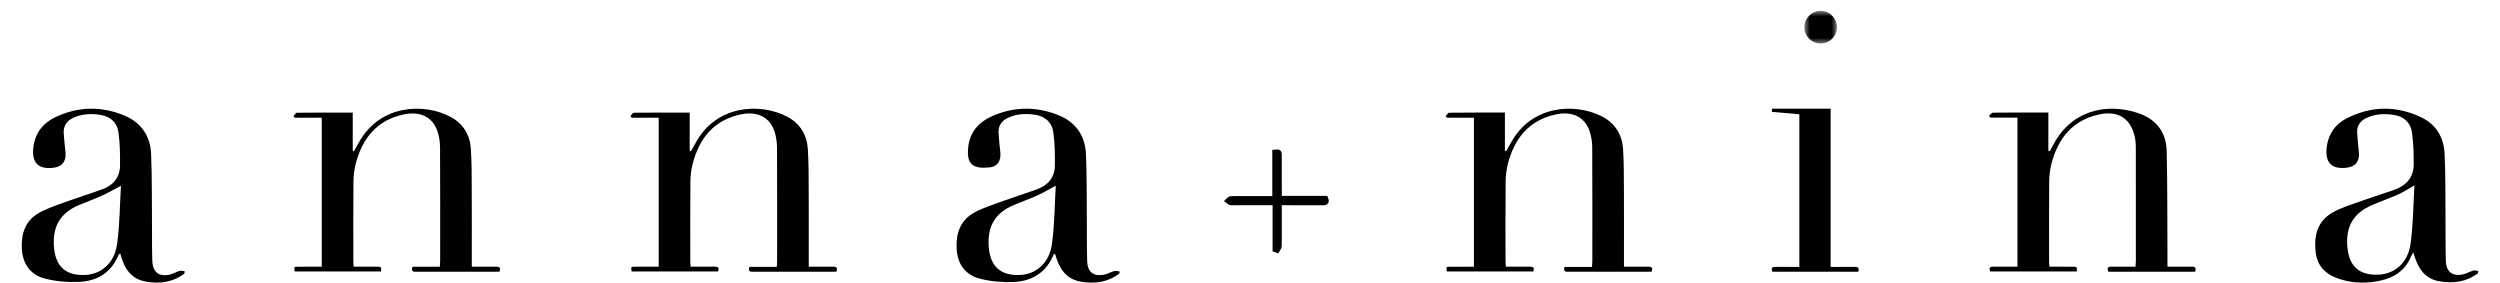 <?xml version="1.0" encoding="UTF-8"?>
<svg width="230px" height="26px" viewBox="0 0 230 26" version="1.1" xmlns="http://www.w3.org/2000/svg" xmlns:xlink="http://www.w3.org/1999/xlink">
    <!-- Generator: Sketch 52.4 (67378) - http://www.bohemiancoding.com/sketch -->
    <title>logo</title>
    <desc>Created with Sketch.</desc>
    <defs>
        <polygon id="path-1" points="164 0 167 0 167 3 164 3"></polygon>
    </defs>
    <g id="logo" stroke="none" stroke-width="1" fill="none" fill-rule="evenodd">
        <g id="Group" transform="translate(2, 1)">
            <path d="M35.949,23.538 C36.783,23.538 37.589,23.538 38.468,23.538 C38.478,23.334 38.495,23.154 38.495,22.975 C38.496,19.514 38.505,16.052 38.485,12.591 C38.482,12.09 38.41,11.566 38.252,11.092 C37.814,9.776 36.68,9.204 35.159,9.524 C32.689,10.042 31.341,11.707 30.728,14.059 C30.586,14.601 30.523,15.179 30.517,15.741 C30.495,18.199 30.507,20.659 30.508,23.118 C30.508,23.228 30.525,23.339 30.54,23.534 C31.28,23.534 32.005,23.528 32.731,23.536 C33.08,23.54 33.08,23.552 33.053,23.973 C30.407,23.973 27.76,23.973 25.114,23.973 C25.041,23.557 25.041,23.541 25.383,23.537 C26.111,23.527 26.84,23.534 27.601,23.534 C27.601,18.94 27.601,14.411 27.601,9.832 C26.761,9.832 25.941,9.832 25.121,9.832 C25.081,9.783 25.04,9.734 25,9.685 C25.107,9.576 25.213,9.373 25.321,9.371 C27.012,9.351 28.703,9.358 30.452,9.358 C30.452,10.556 30.452,11.717 30.452,12.878 C30.49,12.891 30.529,12.903 30.567,12.915 C30.725,12.632 30.883,12.348 31.041,12.065 C32.979,8.6 37.029,8.458 39.442,9.749 C40.597,10.366 41.226,11.378 41.316,12.664 C41.407,13.963 41.393,15.271 41.401,16.575 C41.413,18.675 41.404,20.774 41.404,22.874 C41.404,23.075 41.404,23.276 41.404,23.534 C42.188,23.534 42.899,23.538 43.609,23.531 C43.899,23.528 44.104,23.574 43.944,23.999 C43.778,23.999 43.595,23.999 43.411,23.999 C41.059,23.999 38.707,23.998 36.355,23.999 C36.085,24 35.786,24.04 35.949,23.538" id="Fill-1" fill="#000000"></path>
            <path d="M61.539,23.533 C62.305,23.533 63.018,23.539 63.73,23.53 C64.04,23.526 64.207,23.602 64.051,23.973 C61.408,23.973 58.76,23.973 56.114,23.973 C56.04,23.556 56.04,23.541 56.382,23.537 C57.11,23.526 57.839,23.533 58.601,23.533 C58.601,18.941 58.601,14.412 58.601,9.832 C57.761,9.832 56.941,9.832 56.122,9.832 C56.081,9.783 56.041,9.734 56,9.685 C56.107,9.576 56.213,9.372 56.321,9.371 C58.011,9.351 59.702,9.357 61.451,9.357 C61.451,10.554 61.451,11.716 61.451,12.878 C61.489,12.889 61.526,12.901 61.563,12.912 C61.714,12.647 61.87,12.384 62.016,12.116 C63.899,8.66 67.909,8.436 70.393,9.72 C71.594,10.342 72.238,11.384 72.322,12.719 C72.403,14.001 72.394,15.289 72.401,16.574 C72.412,18.674 72.404,20.773 72.404,22.873 C72.404,23.074 72.404,23.276 72.404,23.533 C73.187,23.533 73.898,23.538 74.608,23.531 C74.898,23.528 75.104,23.572 74.944,23.998 C74.779,23.998 74.596,23.998 74.412,23.998 C72.06,23.998 69.708,23.998 67.355,23.999 C67.086,23.999 66.786,24.041 66.944,23.554 C67.751,23.554 68.574,23.554 69.467,23.554 C69.478,23.333 69.495,23.154 69.495,22.975 C69.496,19.513 69.505,16.052 69.485,12.591 C69.482,12.089 69.41,11.565 69.252,11.091 C68.815,9.776 67.682,9.205 66.159,9.524 C63.689,10.041 62.341,11.706 61.728,14.058 C61.586,14.6 61.522,15.178 61.517,15.74 C61.495,18.198 61.507,20.657 61.508,23.116 C61.508,23.227 61.524,23.338 61.539,23.533" id="Fill-2" fill="#000000"></path>
            <path d="M181.094,23.972 C180.945,23.581 181.139,23.528 181.437,23.532 C182.147,23.541 182.858,23.535 183.606,23.535 C183.606,18.949 183.606,14.418 183.606,9.821 C182.764,9.821 181.929,9.821 181.094,9.821 C181.063,9.758 181.032,9.696 181,9.633 C181.125,9.539 181.249,9.365 181.375,9.364 C183.048,9.346 184.72,9.351 186.449,9.351 C186.449,10.543 186.449,11.707 186.449,12.872 C186.492,12.887 186.534,12.902 186.578,12.917 C186.668,12.752 186.764,12.588 186.85,12.419 C188.437,9.282 191.575,8.408 194.612,9.372 C196.28,9.902 197.293,11.082 197.335,12.873 C197.408,16.068 197.388,19.267 197.406,22.464 C197.408,22.799 197.406,23.135 197.406,23.534 C198.178,23.534 198.888,23.539 199.598,23.533 C199.876,23.53 200.104,23.553 199.951,24 C198.644,24 197.314,24 195.984,24 C194.651,24 193.317,24 191.967,24 C191.839,23.683 191.885,23.527 192.245,23.532 C192.974,23.542 193.704,23.535 194.467,23.535 C194.48,23.337 194.498,23.191 194.498,23.046 C194.5,19.545 194.5,16.044 194.496,12.544 C194.495,12.28 194.481,12.012 194.433,11.754 C194.097,9.939 192.929,9.14 191.123,9.529 C188.679,10.055 187.35,11.716 186.738,14.042 C186.595,14.586 186.531,15.163 186.526,15.725 C186.503,18.204 186.516,20.683 186.517,23.163 C186.517,23.255 186.532,23.348 186.548,23.535 C187.277,23.535 188.001,23.53 188.725,23.537 C189.08,23.54 189.079,23.551 189.071,23.972 C186.426,23.972 183.78,23.972 181.094,23.972" id="Fill-3" fill="#000000"></path>
            <path d="M136.54,23.536 C137.305,23.536 138.017,23.542 138.729,23.533 C139.038,23.529 139.208,23.602 139.052,23.974 C136.407,23.974 133.76,23.974 131.114,23.974 C131.041,23.558 131.041,23.543 131.383,23.539 C132.112,23.529 132.84,23.536 133.601,23.536 C133.601,18.941 133.601,14.411 133.601,9.831 C132.761,9.831 131.941,9.831 131.122,9.831 C131.081,9.782 131.04,9.733 131,9.684 C131.107,9.575 131.213,9.371 131.321,9.37 C133.012,9.35 134.702,9.356 136.451,9.356 C136.451,10.554 136.451,11.716 136.451,12.877 C136.489,12.889 136.526,12.901 136.564,12.912 C136.715,12.647 136.871,12.384 137.017,12.116 C138.871,8.707 142.821,8.427 145.343,9.694 C146.572,10.311 147.234,11.361 147.322,12.719 C147.404,14.001 147.394,15.289 147.401,16.575 C147.412,18.674 147.404,20.774 147.404,22.874 C147.404,23.075 147.404,23.277 147.404,23.536 C148.187,23.536 148.897,23.54 149.608,23.533 C149.896,23.53 150.105,23.572 149.945,23.998 C149.741,23.998 149.52,23.998 149.299,23.998 C146.985,23.998 144.67,23.998 142.355,23.999 C142.089,23.999 141.783,24.046 141.945,23.556 C142.752,23.556 143.574,23.556 144.467,23.556 C144.478,23.335 144.495,23.156 144.495,22.977 C144.496,19.514 144.504,16.052 144.485,12.591 C144.483,12.107 144.414,11.604 144.268,11.145 C143.834,9.787 142.706,9.199 141.159,9.523 C138.689,10.041 137.342,11.706 136.728,14.058 C136.586,14.601 136.523,15.178 136.518,15.74 C136.495,18.199 136.507,20.659 136.508,23.118 C136.508,23.229 136.524,23.34 136.54,23.536" id="Fill-4" fill="#000000"></path>
            <path d="M9.127,16.09 C8.458,16.441 7.921,16.757 7.358,17.011 C6.66,17.327 5.935,17.579 5.231,17.881 C3.557,18.597 2.83,19.819 2.96,21.666 C3.089,23.508 4.038,24.375 5.838,24.296 C7.309,24.231 8.523,23.209 8.767,21.491 C9.02,19.711 9.018,17.892 9.127,16.09 Z M14.96,24.173 C13.896,24.979 12.707,25.129 11.426,24.907 C10.005,24.661 9.408,23.64 9.065,22.321 C8.99,22.374 8.931,22.392 8.917,22.429 C8.237,24.108 6.912,24.873 5.231,24.938 C4.198,24.979 3.123,24.888 2.124,24.627 C0.793,24.278 0.072,23.283 0.006,21.834 C-0.057,20.456 0.352,19.293 1.559,18.603 C2.301,18.179 3.13,17.907 3.936,17.613 C5.086,17.194 6.257,16.836 7.406,16.417 C8.392,16.057 9.028,15.35 9.042,14.245 C9.056,13.218 9.036,12.179 8.897,11.164 C8.775,10.272 8.163,9.726 7.275,9.576 C6.432,9.435 5.598,9.469 4.797,9.813 C4.168,10.082 3.818,10.554 3.863,11.269 C3.901,11.853 3.967,12.435 4.026,13.017 C4.108,13.827 3.72,14.331 2.933,14.431 C1.509,14.612 0.881,13.956 1.075,12.496 C1.248,11.195 1.993,10.295 3.105,9.772 C5.202,8.784 7.37,8.744 9.499,9.654 C10.983,10.288 11.834,11.516 11.901,13.154 C11.994,15.438 11.963,17.728 11.984,20.016 C11.993,21.013 11.976,22.011 12.013,23.008 C12.051,24.042 12.626,24.485 13.619,24.263 C13.931,24.193 14.218,24.008 14.528,23.919 C14.67,23.878 14.842,23.943 15,23.961 C14.987,24.031 14.974,24.102 14.96,24.173 Z" id="Fill-6" fill="#000000"></path>
            <path d="M95.131,16.084 C94.478,16.432 93.96,16.743 93.414,16.989 C92.698,17.312 91.955,17.57 91.233,17.879 C89.559,18.597 88.832,19.818 88.961,21.667 C89.09,23.509 90.042,24.378 91.842,24.298 C93.313,24.232 94.527,23.211 94.771,21.492 C95.024,19.71 95.022,17.891 95.131,16.084 Z M100.99,24.154 C99.939,24.968 98.758,25.124 97.473,24.918 C96.018,24.684 95.423,23.642 95.068,22.358 C95.005,22.376 94.952,22.376 94.945,22.394 C94.257,24.091 92.927,24.878 91.219,24.945 C90.204,24.984 89.15,24.894 88.167,24.643 C86.806,24.295 86.07,23.296 86.006,21.82 C85.944,20.415 86.383,19.25 87.621,18.564 C88.353,18.158 89.163,17.895 89.952,17.608 C91.085,17.197 92.235,16.836 93.369,16.43 C94.382,16.067 95.032,15.359 95.049,14.227 C95.064,13.219 95.043,12.199 94.911,11.202 C94.785,10.251 94.141,9.691 93.208,9.555 C92.366,9.433 91.53,9.466 90.735,9.839 C90.153,10.113 89.831,10.56 89.867,11.221 C89.899,11.824 89.971,12.426 90.031,13.028 C90.107,13.793 89.768,14.331 89.033,14.402 C87.555,14.545 86.9,14.175 87.075,12.535 C87.219,11.181 88.013,10.269 89.172,9.735 C91.22,8.793 93.331,8.762 95.412,9.609 C96.954,10.237 97.831,11.478 97.907,13.165 C98.003,15.275 97.969,17.39 97.989,19.503 C98,20.677 97.983,21.852 98.019,23.025 C98.051,24.014 98.574,24.442 99.527,24.279 C99.859,24.223 100.168,24.031 100.497,23.942 C100.652,23.901 100.832,23.957 101,23.969 C100.997,24.03 100.994,24.092 100.99,24.154 Z" id="Fill-7" fill="#000000"></path>
            <path d="M220.129,16.05 C219.543,16.385 219.13,16.667 218.682,16.866 C217.86,17.231 217.01,17.532 216.184,17.889 C214.518,18.61 213.798,19.852 213.954,21.691 C214.107,23.504 215.039,24.342 216.821,24.269 C218.296,24.208 219.516,23.194 219.763,21.482 C220.018,19.704 220.016,17.887 220.129,16.05 Z M225.969,24.142 C224.906,24.948 223.718,25.094 222.433,24.881 C220.984,24.639 220.411,23.573 220.025,22.228 C219.918,22.41 219.85,22.502 219.808,22.605 C219.285,23.87 218.284,24.532 217.026,24.811 C215.833,25.075 214.62,25.074 213.442,24.734 C212.193,24.372 211.224,23.685 211.047,22.225 C210.834,20.464 211.332,19.23 212.689,18.499 C213.393,18.12 214.166,17.869 214.921,17.6 C216.021,17.208 217.135,16.857 218.238,16.478 C219.34,16.098 220.049,15.357 220.06,14.13 C220.07,13.143 220.039,12.145 219.898,11.17 C219.765,10.25 219.131,9.705 218.222,9.569 C217.359,9.439 216.503,9.473 215.693,9.863 C215.138,10.13 214.824,10.568 214.858,11.203 C214.889,11.805 214.958,12.406 215.019,13.006 C215.101,13.816 214.718,14.321 213.931,14.424 C212.505,14.611 211.873,13.956 212.062,12.499 C212.219,11.297 212.871,10.41 213.89,9.89 C216.162,8.731 218.503,8.702 220.797,9.815 C222.105,10.449 222.823,11.625 222.898,13.084 C222.995,14.953 222.967,16.829 222.984,18.702 C222.999,20.127 222.978,21.552 223.015,22.977 C223.042,24.012 223.622,24.455 224.617,24.238 C224.929,24.169 225.216,23.985 225.526,23.895 C225.67,23.854 225.841,23.913 226,23.926 C225.99,23.998 225.979,24.071 225.969,24.142 Z" id="Fill-8" fill="#000000"></path>
            <path d="M166.418,23.556 C167.194,23.556 167.896,23.562 168.598,23.553 C168.883,23.55 169.096,23.584 168.956,24 C166.329,24 163.691,24 161.054,24 C160.904,23.62 161.082,23.55 161.382,23.553 C162.088,23.562 162.793,23.556 163.54,23.556 C163.54,18.851 163.54,14.193 163.54,9.515 C162.699,9.445 161.855,9.374 161.012,9.291 C161.004,9.29 161.011,9.119 161.011,9 C162.812,9 164.577,9 166.418,9 C166.418,13.832 166.418,18.659 166.418,23.556" id="Fill-10" fill="#000000"></path>
            <path d="M115.328,17.631 C114.003,17.631 112.753,17.631 111.504,17.631 C111.404,17.631 111.3,17.65 111.207,17.624 C111.13,17.604 111.069,17.531 111,17.481 C111.07,17.418 111.135,17.306 111.209,17.301 C111.506,17.28 111.805,17.291 112.104,17.291 C113.154,17.291 114.204,17.291 115.303,17.291 C115.303,15.851 115.303,14.431 115.303,13.016 C115.667,12.979 115.671,12.979 115.672,13.316 C115.674,14.617 115.673,15.917 115.673,17.272 C117.115,17.272 118.54,17.272 119.944,17.272 C120.106,17.65 119.885,17.632 119.677,17.632 C118.511,17.631 117.346,17.631 116.181,17.631 C116.028,17.631 115.875,17.631 115.673,17.631 C115.673,18.318 115.673,18.964 115.673,19.611 C115.673,20.289 115.682,20.968 115.665,21.647 C115.662,21.766 115.551,21.882 115.489,22 C115.436,21.981 115.383,21.963 115.328,21.945 C115.328,20.524 115.328,19.103 115.328,17.631" id="Fill-11" fill="#000000"></path>
            <path d="M115.328,17.631 C114.003,17.631 112.753,17.631 111.504,17.631 C111.404,17.631 111.3,17.65 111.207,17.624 C111.13,17.604 111.069,17.531 111,17.481 C111.07,17.418 111.135,17.306 111.209,17.301 C111.506,17.28 111.805,17.291 112.104,17.291 C113.154,17.291 114.204,17.291 115.303,17.291 C115.303,15.851 115.303,14.431 115.303,13.016 C115.667,12.979 115.671,12.979 115.672,13.316 C115.674,14.617 115.673,15.917 115.673,17.272 C117.115,17.272 118.54,17.272 119.944,17.272 C120.106,17.65 119.885,17.632 119.677,17.632 C118.511,17.631 117.346,17.631 116.181,17.631 C116.028,17.631 115.875,17.631 115.673,17.631 C115.673,18.318 115.673,18.964 115.673,19.611 C115.673,20.289 115.682,20.968 115.665,21.647 C115.662,21.766 115.551,21.882 115.489,22 C115.436,21.981 115.383,21.963 115.328,21.945 C115.328,20.524 115.328,19.103 115.328,17.631 Z" id="Stroke-12" stroke="#000000" stroke-width="0.5"></path>
            <mask id="mask-2" fill="white">
                <use xlink:href="#path-1"></use>
            </mask>
            <g id="Clip-14"></g>
            <path d="M164,1.476 C164.01,0.657 164.69,-0.008 165.511,6.82362634e-05 C166.335,0.008 167.001,0.679 167,1.5 C166.999,2.343 166.305,3.02 165.464,3 C164.642,2.98 163.991,2.301 164,1.476" id="Fill-13" fill="#000000" mask="url(#mask-2)"></path>
        </g>
    </g>
</svg>